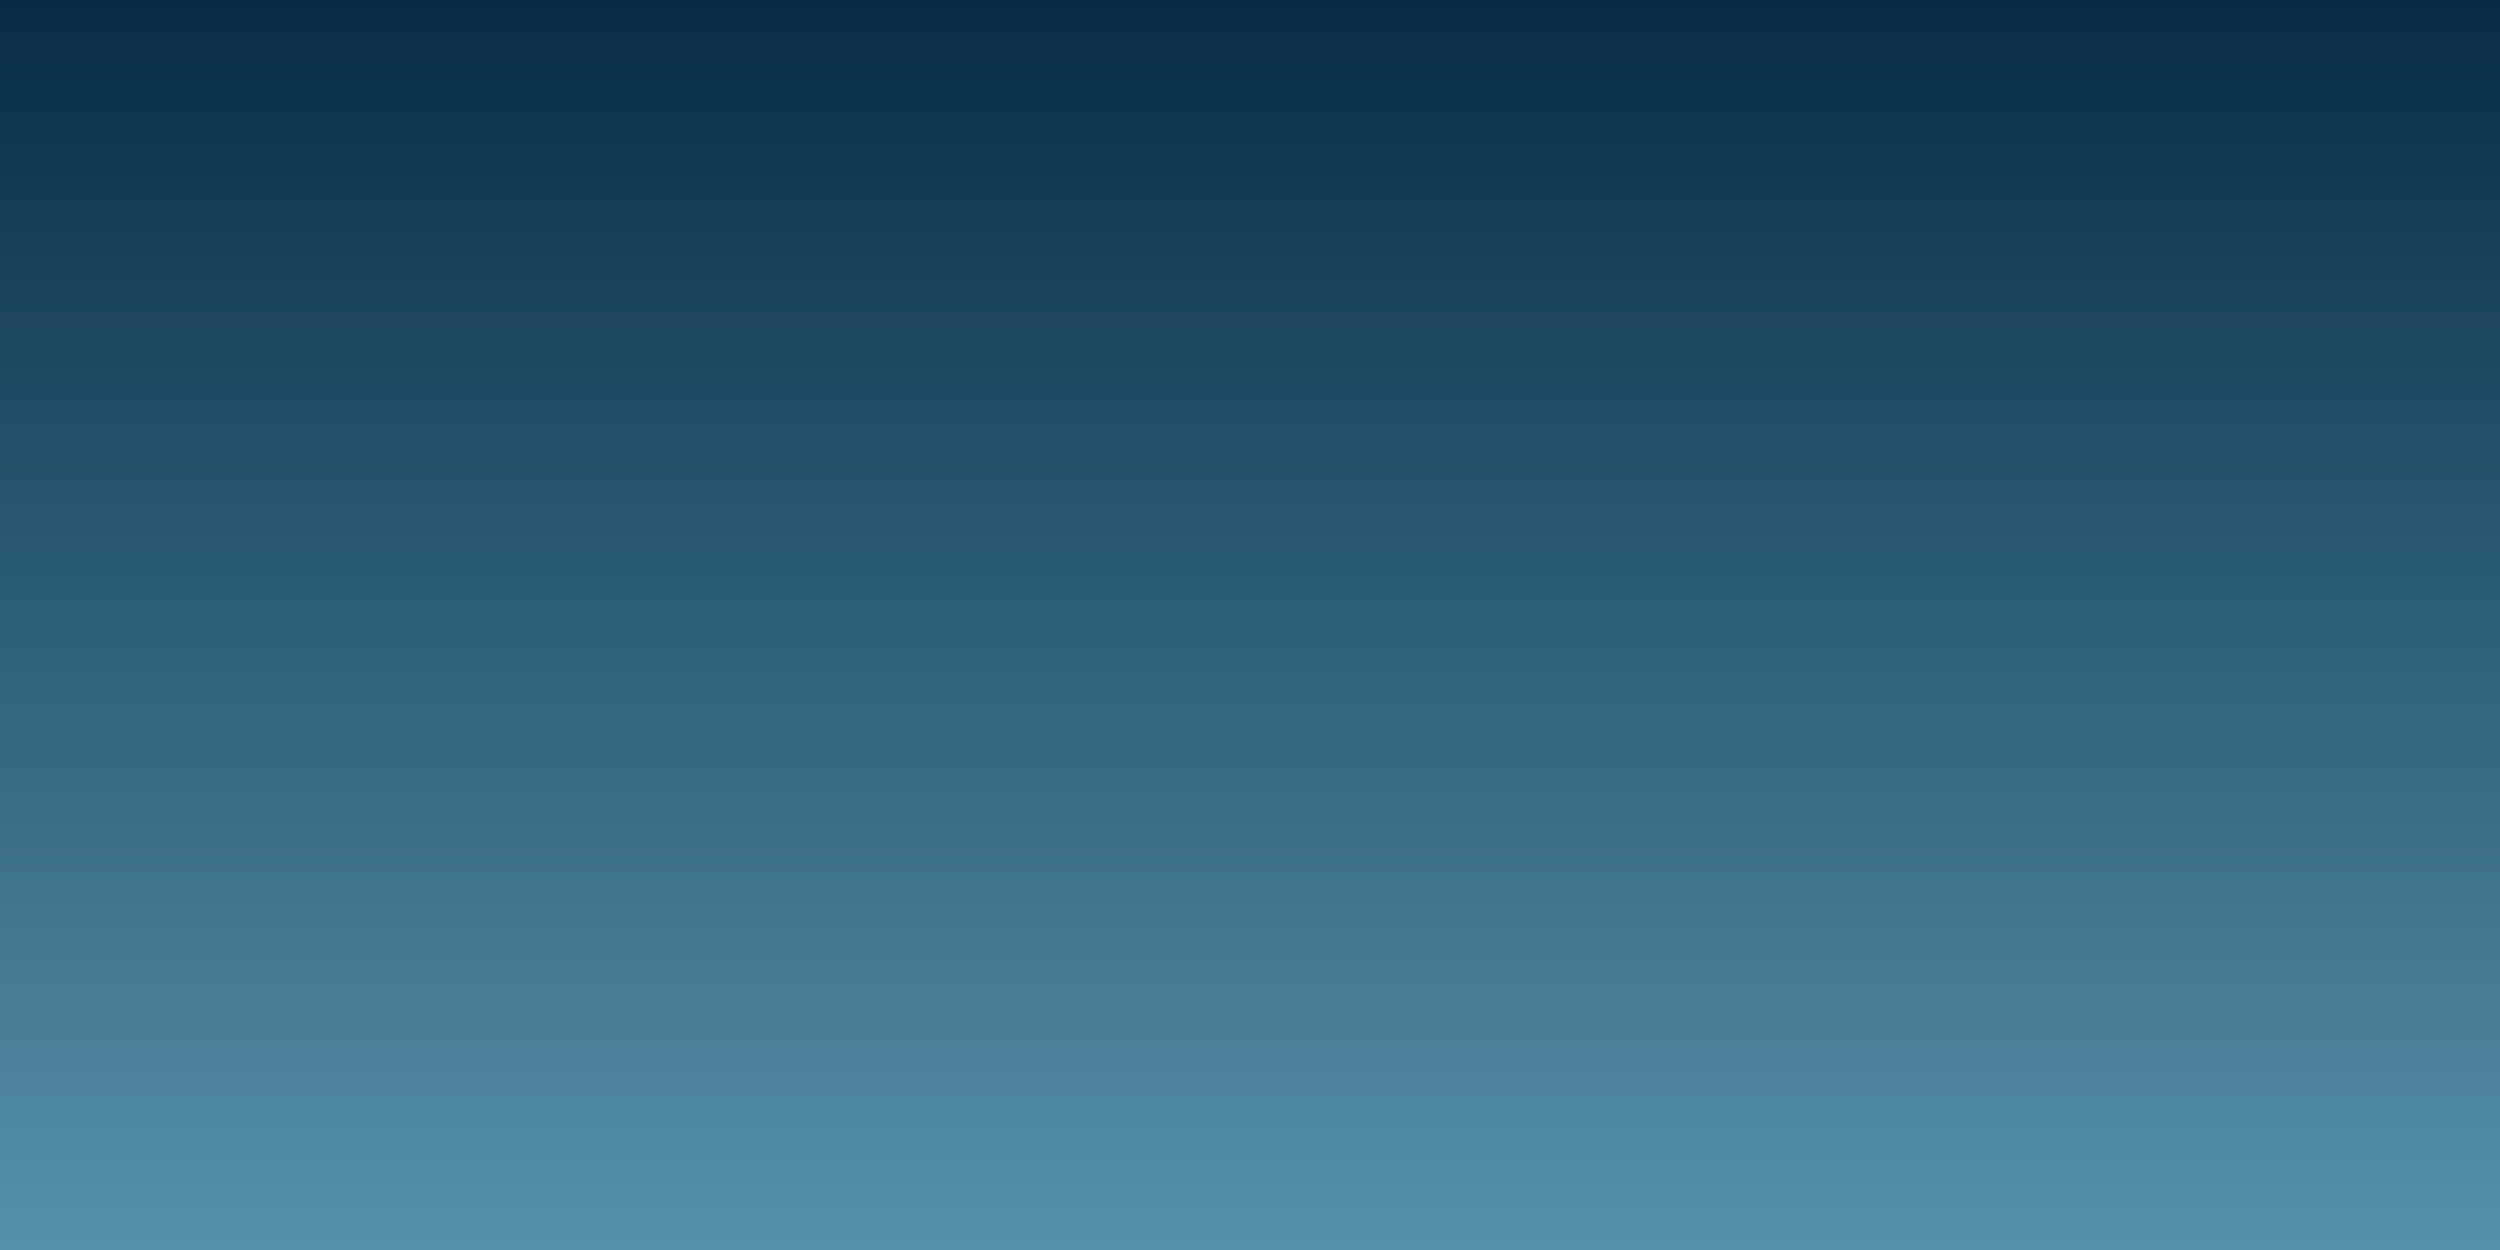 <svg width="1920" height="960" viewBox="0 0 1920 960" fill="none" xmlns="http://www.w3.org/2000/svg">
    <g className='sky'>
        <rect width="1920" height="960" fill="url(#paint0_linear_206_2)"/>
    </g>
    <!-- <g className='stars'>
        <path d="M1011 319.12C1016.84 318.573 1018.03 316.767 1018.07 312.049C1018.12 316.396 1018.88 318.509 1025.14 319.12C1019.32 319.304 1018.02 321.055 1018.07 326.191C1018.14 320.427 1016.57 318.898 1011 319.12Z" fill="white" fill-opacity="0.8"/>
        <path d="M109 272.899C114.842 272.352 116.028 270.546 116.071 265.828C116.117 270.175 116.881 272.289 123.142 272.899C117.323 273.084 116.024 274.834 116.071 279.97C116.138 274.206 114.574 272.677 109 272.899Z" fill="white" fill-opacity="0.6"/>
        <path d="M786 179.899C791.842 179.352 793.028 177.546 793.071 172.828C793.117 177.175 793.881 179.289 800.142 179.899C794.323 180.084 793.024 181.834 793.071 186.97C793.138 181.206 791.574 179.677 786 179.899Z" fill="white"/>
        <path d="M1272 204.071C1277.84 203.524 1279.03 201.718 1279.07 197C1279.12 201.347 1279.88 203.461 1286.14 204.071C1280.32 204.256 1279.02 206.006 1279.07 211.142C1279.14 205.378 1277.57 203.849 1272 204.071Z" fill="white"/>
        <path d="M1685 592.899C1689.67 592.462 1690.62 591.017 1690.66 587.243C1690.69 590.72 1691.31 592.411 1696.31 592.899C1691.66 593.047 1690.62 594.447 1690.66 598.556C1690.71 593.945 1689.46 592.722 1685 592.899Z" fill="white" fill-opacity="0.5"/>
        <path d="M1612 341.899C1617.84 341.352 1619.03 339.546 1619.07 334.828C1619.12 339.175 1619.88 341.289 1626.14 341.899C1620.32 342.084 1619.02 343.834 1619.07 348.97C1619.14 343.206 1617.57 341.677 1612 341.899Z" fill="white"/>
        <path d="M1796 212.071C1801.84 211.524 1803.03 209.718 1803.07 205C1803.12 209.347 1803.88 211.461 1810.14 212.071C1804.32 212.256 1803.02 214.006 1803.07 219.142C1803.14 213.378 1801.57 211.849 1796 212.071Z" fill="white" fill-opacity="0.6"/>
        <path d="M1310 490.899C1314.67 490.462 1315.62 489.017 1315.66 485.243C1315.69 488.72 1316.31 490.411 1321.31 490.899C1316.66 491.047 1315.62 492.447 1315.66 496.556C1315.71 491.945 1314.46 490.722 1310 490.899Z" fill="white" fill-opacity="0.5"/>
        <path opacity="0.8" d="M322 569.899C326.673 569.462 327.622 568.017 327.657 564.243C327.693 567.72 328.305 569.411 333.314 569.899C328.658 570.047 327.619 571.447 327.657 575.556C327.71 570.945 326.459 569.722 322 569.899Z" fill="white" fill-opacity="0.5"/>
        <path d="M483 333.657C488.842 333.11 490.028 331.303 490.071 326.586C490.117 330.932 490.881 333.046 497.142 333.657C491.323 333.841 490.024 335.592 490.071 340.728C490.138 334.964 488.574 333.434 483 333.657Z" fill="white" fill-opacity="0.5"/>
        <path d="M411 171.071C416.842 170.524 418.028 168.718 418.071 164C418.117 168.347 418.881 170.461 425.142 171.071C419.323 171.256 418.024 173.006 418.071 178.142C418.138 172.378 416.574 170.849 411 171.071Z" fill="white"/>
        <path d="M710 513.899C714.673 513.462 715.622 512.017 715.657 508.243C715.693 511.72 716.305 513.411 721.314 513.899C716.658 514.047 715.619 515.447 715.657 519.556C715.71 514.945 714.459 513.722 710 513.899Z" fill="white" fill-opacity="0.5"/>
    </g> -->
    <!-- <g className='land'>
        <path d="M368 774.757C491.5 800.772 617.5 813.257 667.5 791.757C688.5 782.727 797 775.257 861.5 801.757C926 828.257 1038.5 829.757 1160 798.257C1305.68 773.459 1382.89 776.9 1514.5 806.757C1602.5 826.72 1721 825.757 1818.5 801.257C1852.33 792.757 1879 783.757 1920 783.757V959.757H0V722.257C76.2105 713.291 160.857 731.122 365.661 774.264L368 774.757Z" fill="url(#paint1_linear_206_2)"/>
        <path d="M691 848.571C540.191 854.068 367.5 873.613 304.5 878.621C188 887.883 118 909.673 0 909.673V958.755L1920 959.757V910.675C1689.1 909.627 1500 886.472 1359 839.556C1214.5 791.475 938.5 833.791 894 837.552C815.218 844.212 732.5 847.058 691 848.571Z" fill="url(#paint2_linear_206_2)"/>
        <path d="M0 760.757C93.856 770.111 187 790.257 254 840.757C346.5 910.477 351.5 901.257 468.5 904.257C507.5 904.257 606.346 893.898 693.5 877.257C796.5 857.591 883 852.757 962.5 869.257C1024 882.021 1121 877.257 1217 853.257C1292.5 834.382 1434.5 836.257 1525.5 857.757C1650.5 887.29 1800 872.257 1920 817.257V959.257H0V760.757Z" fill="url(#paint3_linear_206_2)"/>
    </g> -->
    
    <defs>
    <linearGradient id="paint0_linear_206_2" x1="960" y1="0" x2="960" y2="960" gradientUnits="userSpaceOnUse">
    <stop stop-color="#062C43"/>
    <stop offset="1" stop-color="#5591A9"/>
    </linearGradient>
    <linearGradient id="paint1_linear_206_2" x1="960" y1="720" x2="960" y2="960" gradientUnits="userSpaceOnUse">
    <stop stop-color="#033957"/>
    <stop offset="1" stop-color="#5591A9"/>
    </linearGradient>
    <linearGradient id="paint2_linear_206_2" x1="960" y1="817" x2="960" y2="959.757" gradientUnits="userSpaceOnUse">
    <stop stop-color="#033957"/>
    <stop offset="1" stop-color="#5591A9"/>
    </linearGradient>
    <linearGradient id="paint3_linear_206_2" x1="960" y1="860" x2="960" y2="959.757" gradientUnits="userSpaceOnUse">
    <stop stop-color="#033957"/>
    <stop offset="1" stop-color="#5591A9"/>
    </linearGradient>
    </defs>
</svg>

